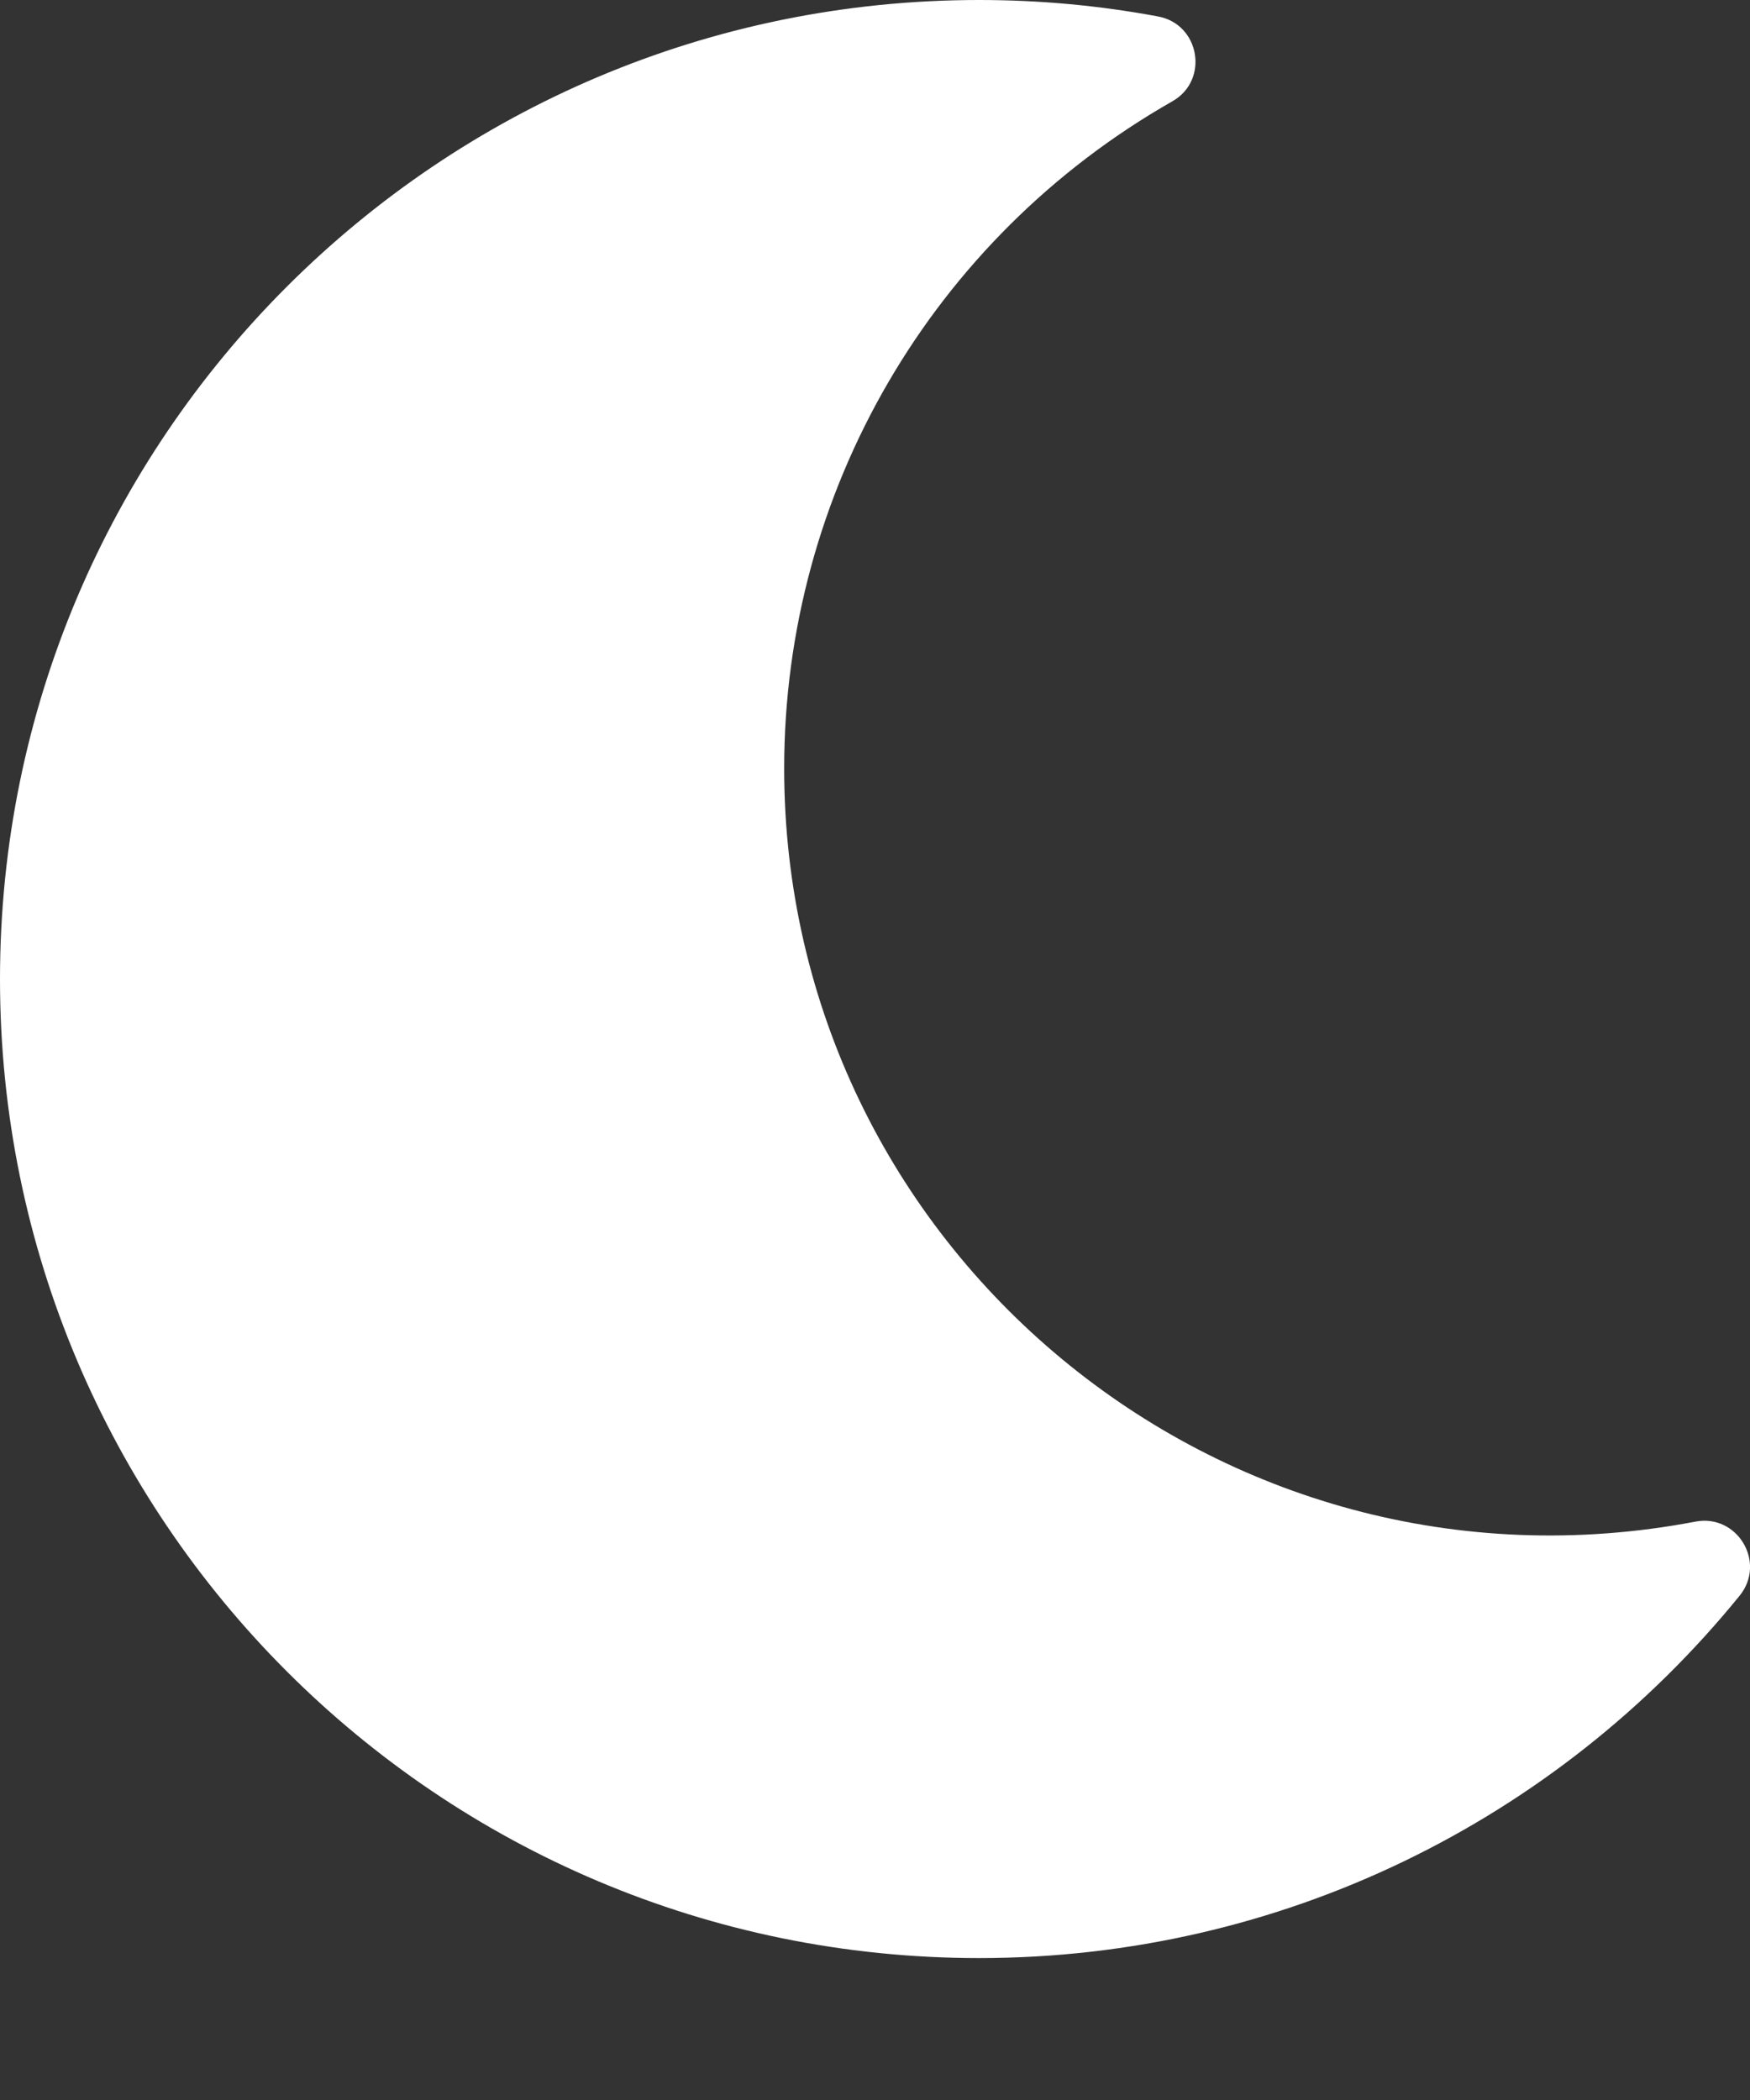 <svg width="10" height="12" viewBox="0 0 10 12" fill="none" xmlns="http://www.w3.org/2000/svg">
<rect x="0" y="0" width="10" height="12" fill="#333333" stroke="none"/>
<path d="M5.595 11.189C7.32 11.189 8.896 10.404 9.941 9.118C10.095 8.927 9.927 8.649 9.688 8.695C6.973 9.212 4.481 7.131 4.481 4.391C4.481 2.812 5.326 1.361 6.699 0.579C6.911 0.459 6.857 0.138 6.617 0.094C6.28 0.031 5.938 5.10587e-05 5.595 0C2.506 0 0 2.503 0 5.595C0 8.683 2.503 11.189 5.595 11.189Z" fill="white"/>
</svg>
